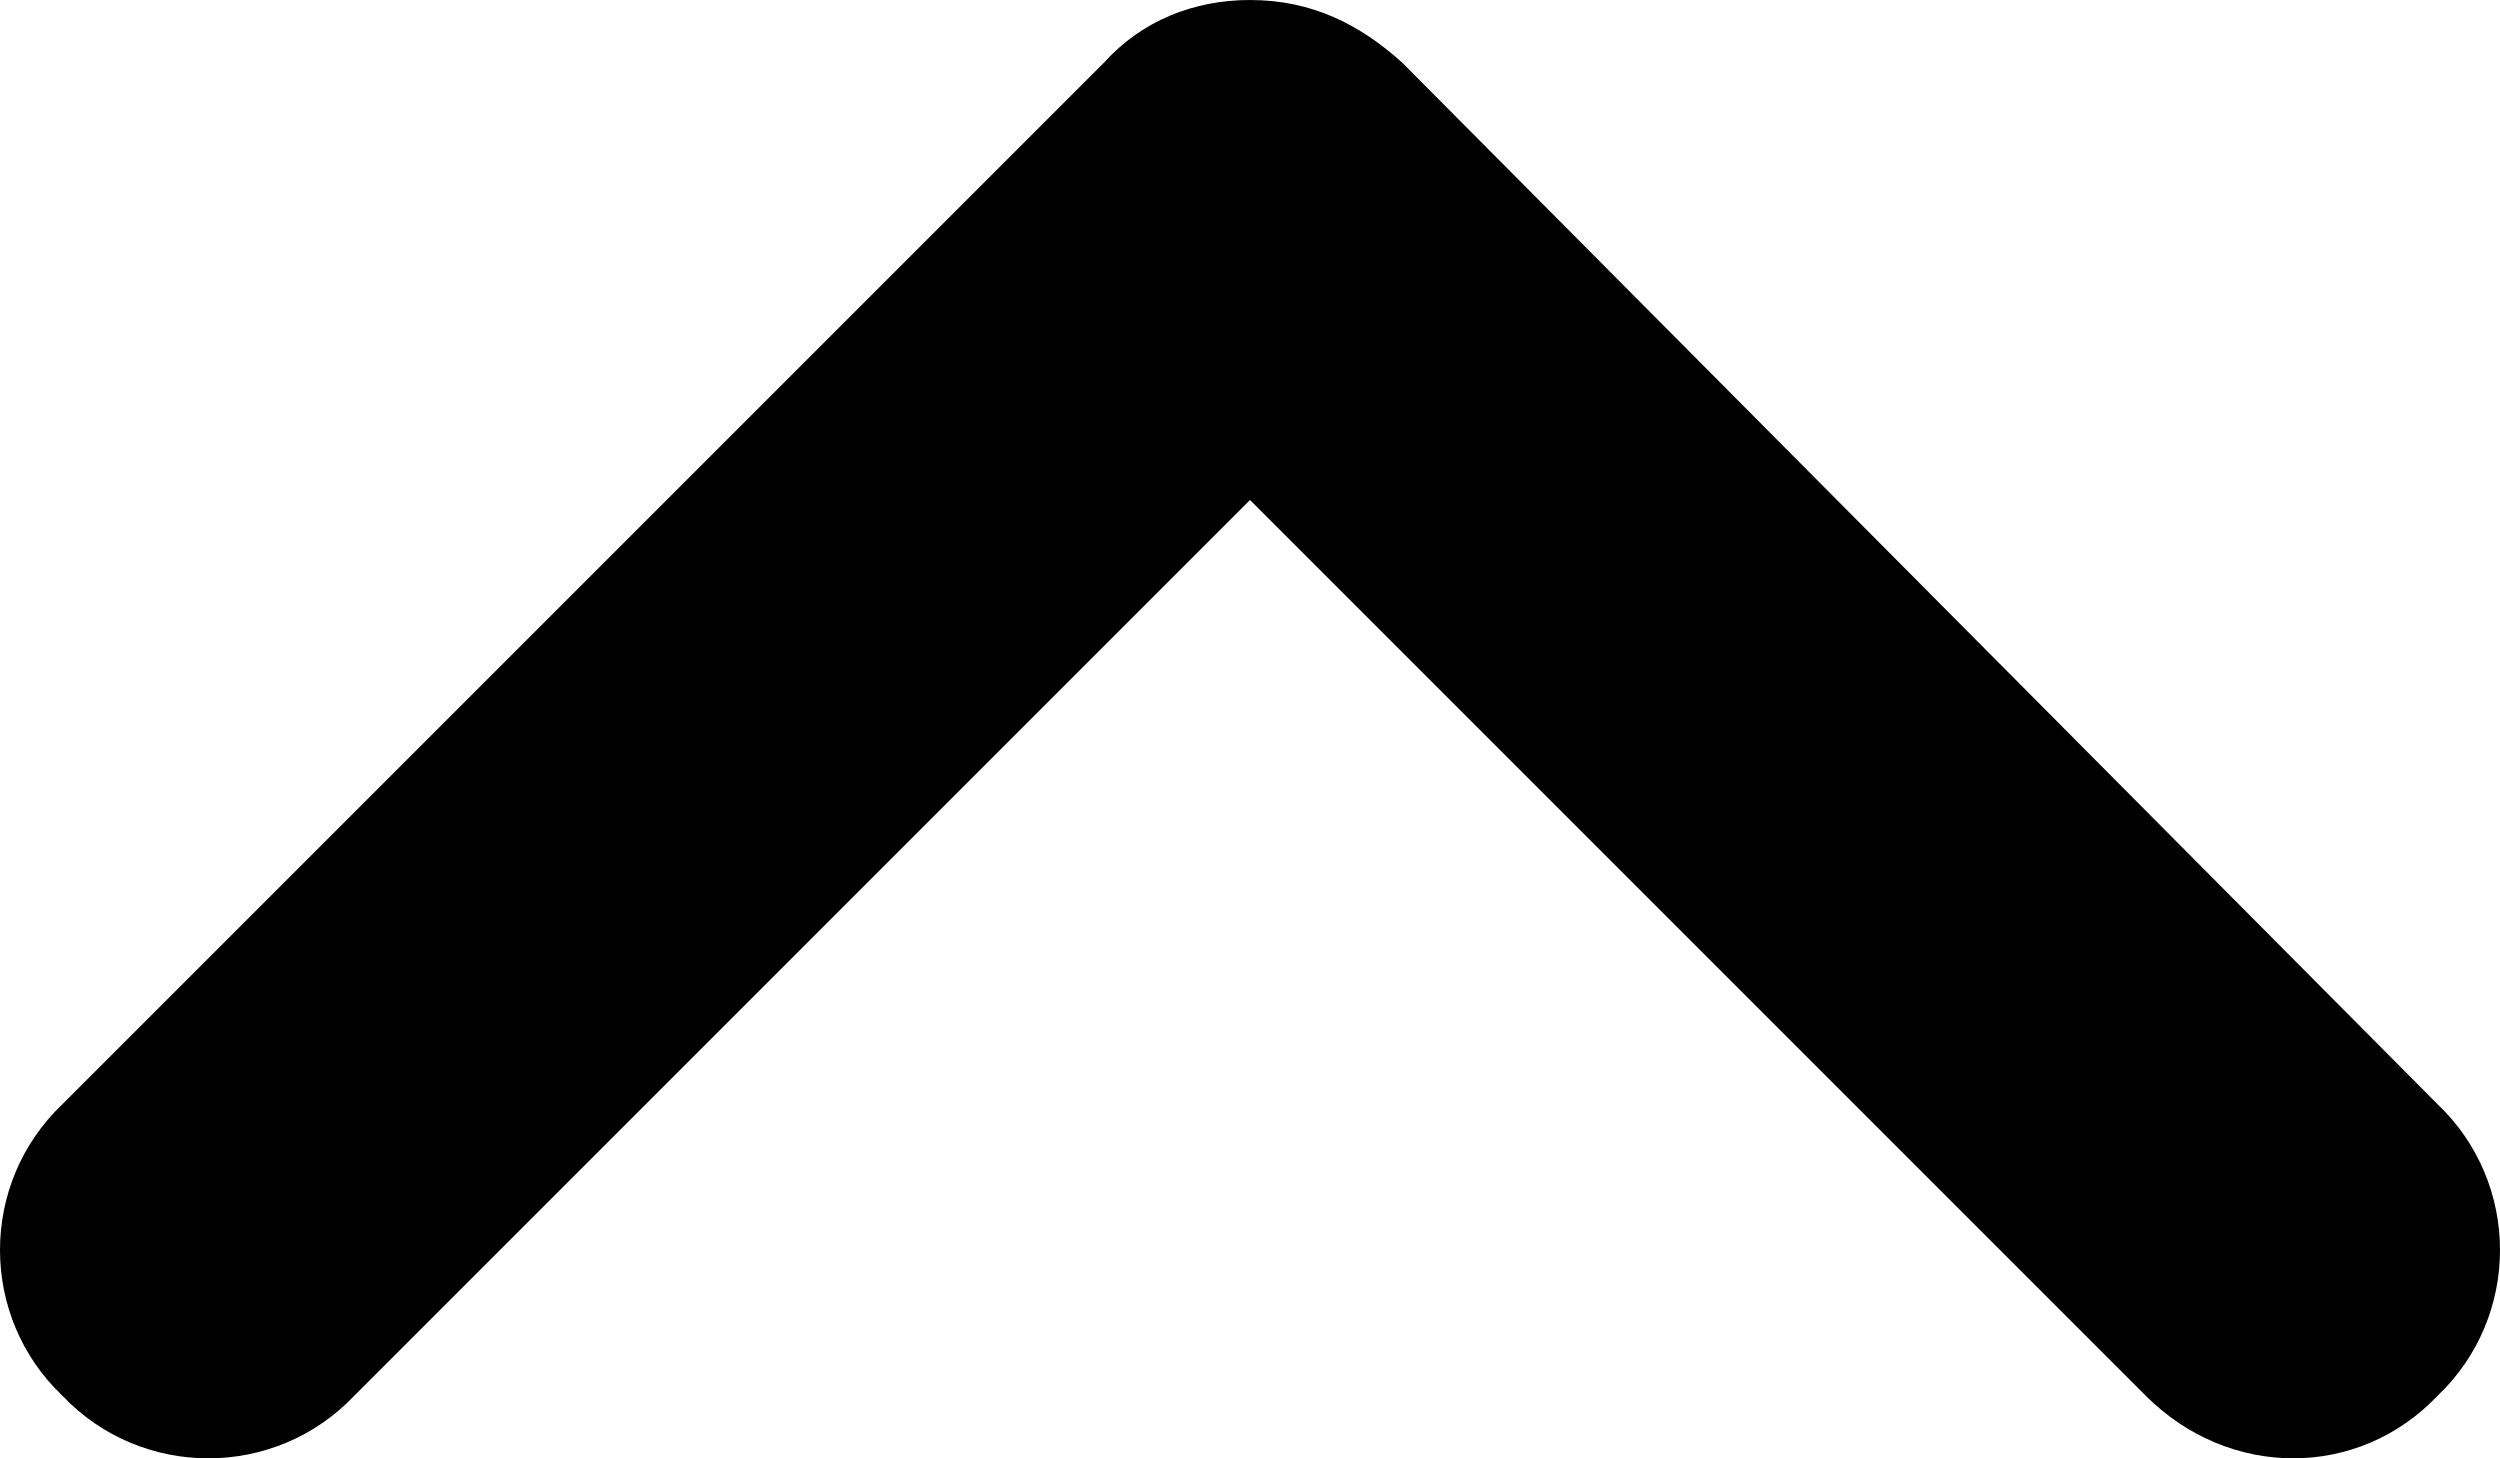 <svg viewBox="0 0 12 7" xmlns="http://www.w3.org/2000/svg"><path d="M6 0c-.27 0-.52.1-.7.3l-5 5c-.4.38-.4 1.02 0 1.4.38.4 1.02.4 1.4 0L6 2.4l4.3 4.3c.4.4 1.02.4 1.4 0 .4-.38.4-1.02 0-1.4L6.73.3C6.53.12 6.3 0 6 0z"/></svg>
